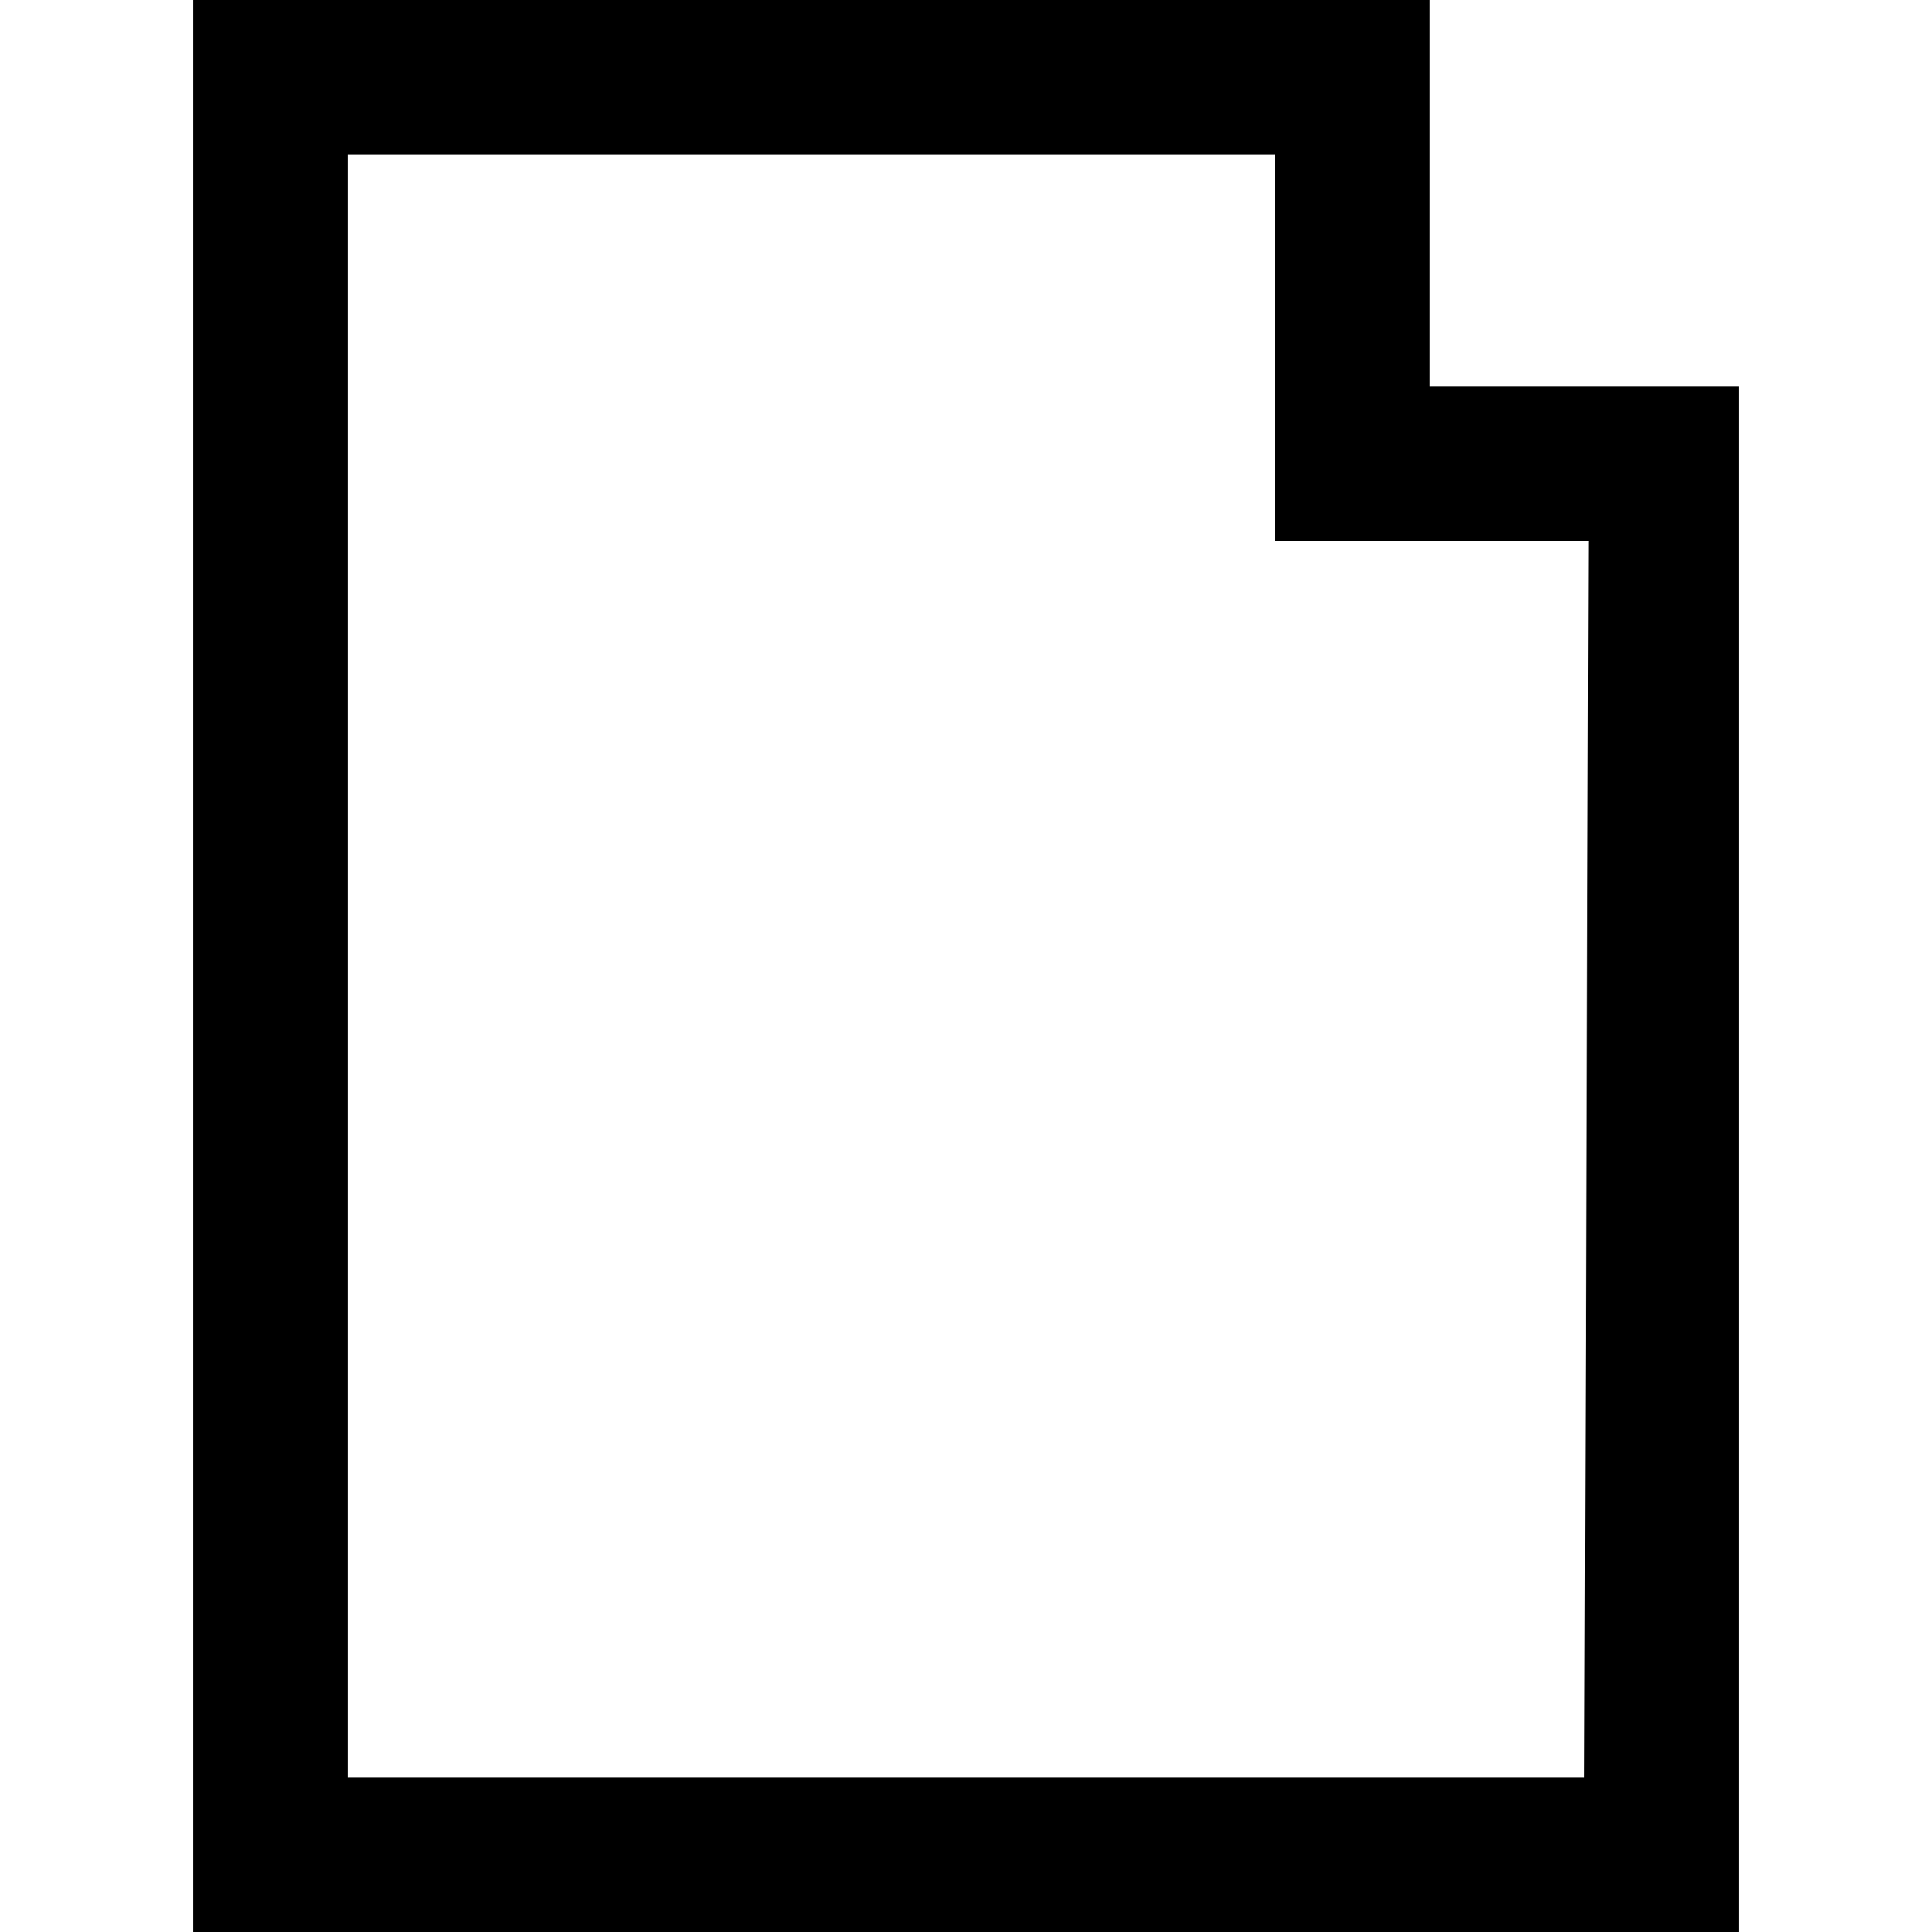 <!-- Generated by IcoMoon.io -->
<svg version="1.1" xmlns="http://www.w3.org/2000/svg" width="32" height="32" viewBox="0 0 32 32">
<title>ic_empty_sheet</title>
<path d="M28.8 6.4v25.6h-25.6v-32h20.48v6.4h5.12zM26.312 8.96h-5.192v-6.4h-15.36v26.88h20.48l0.072-20.48z"></path>
</svg>
